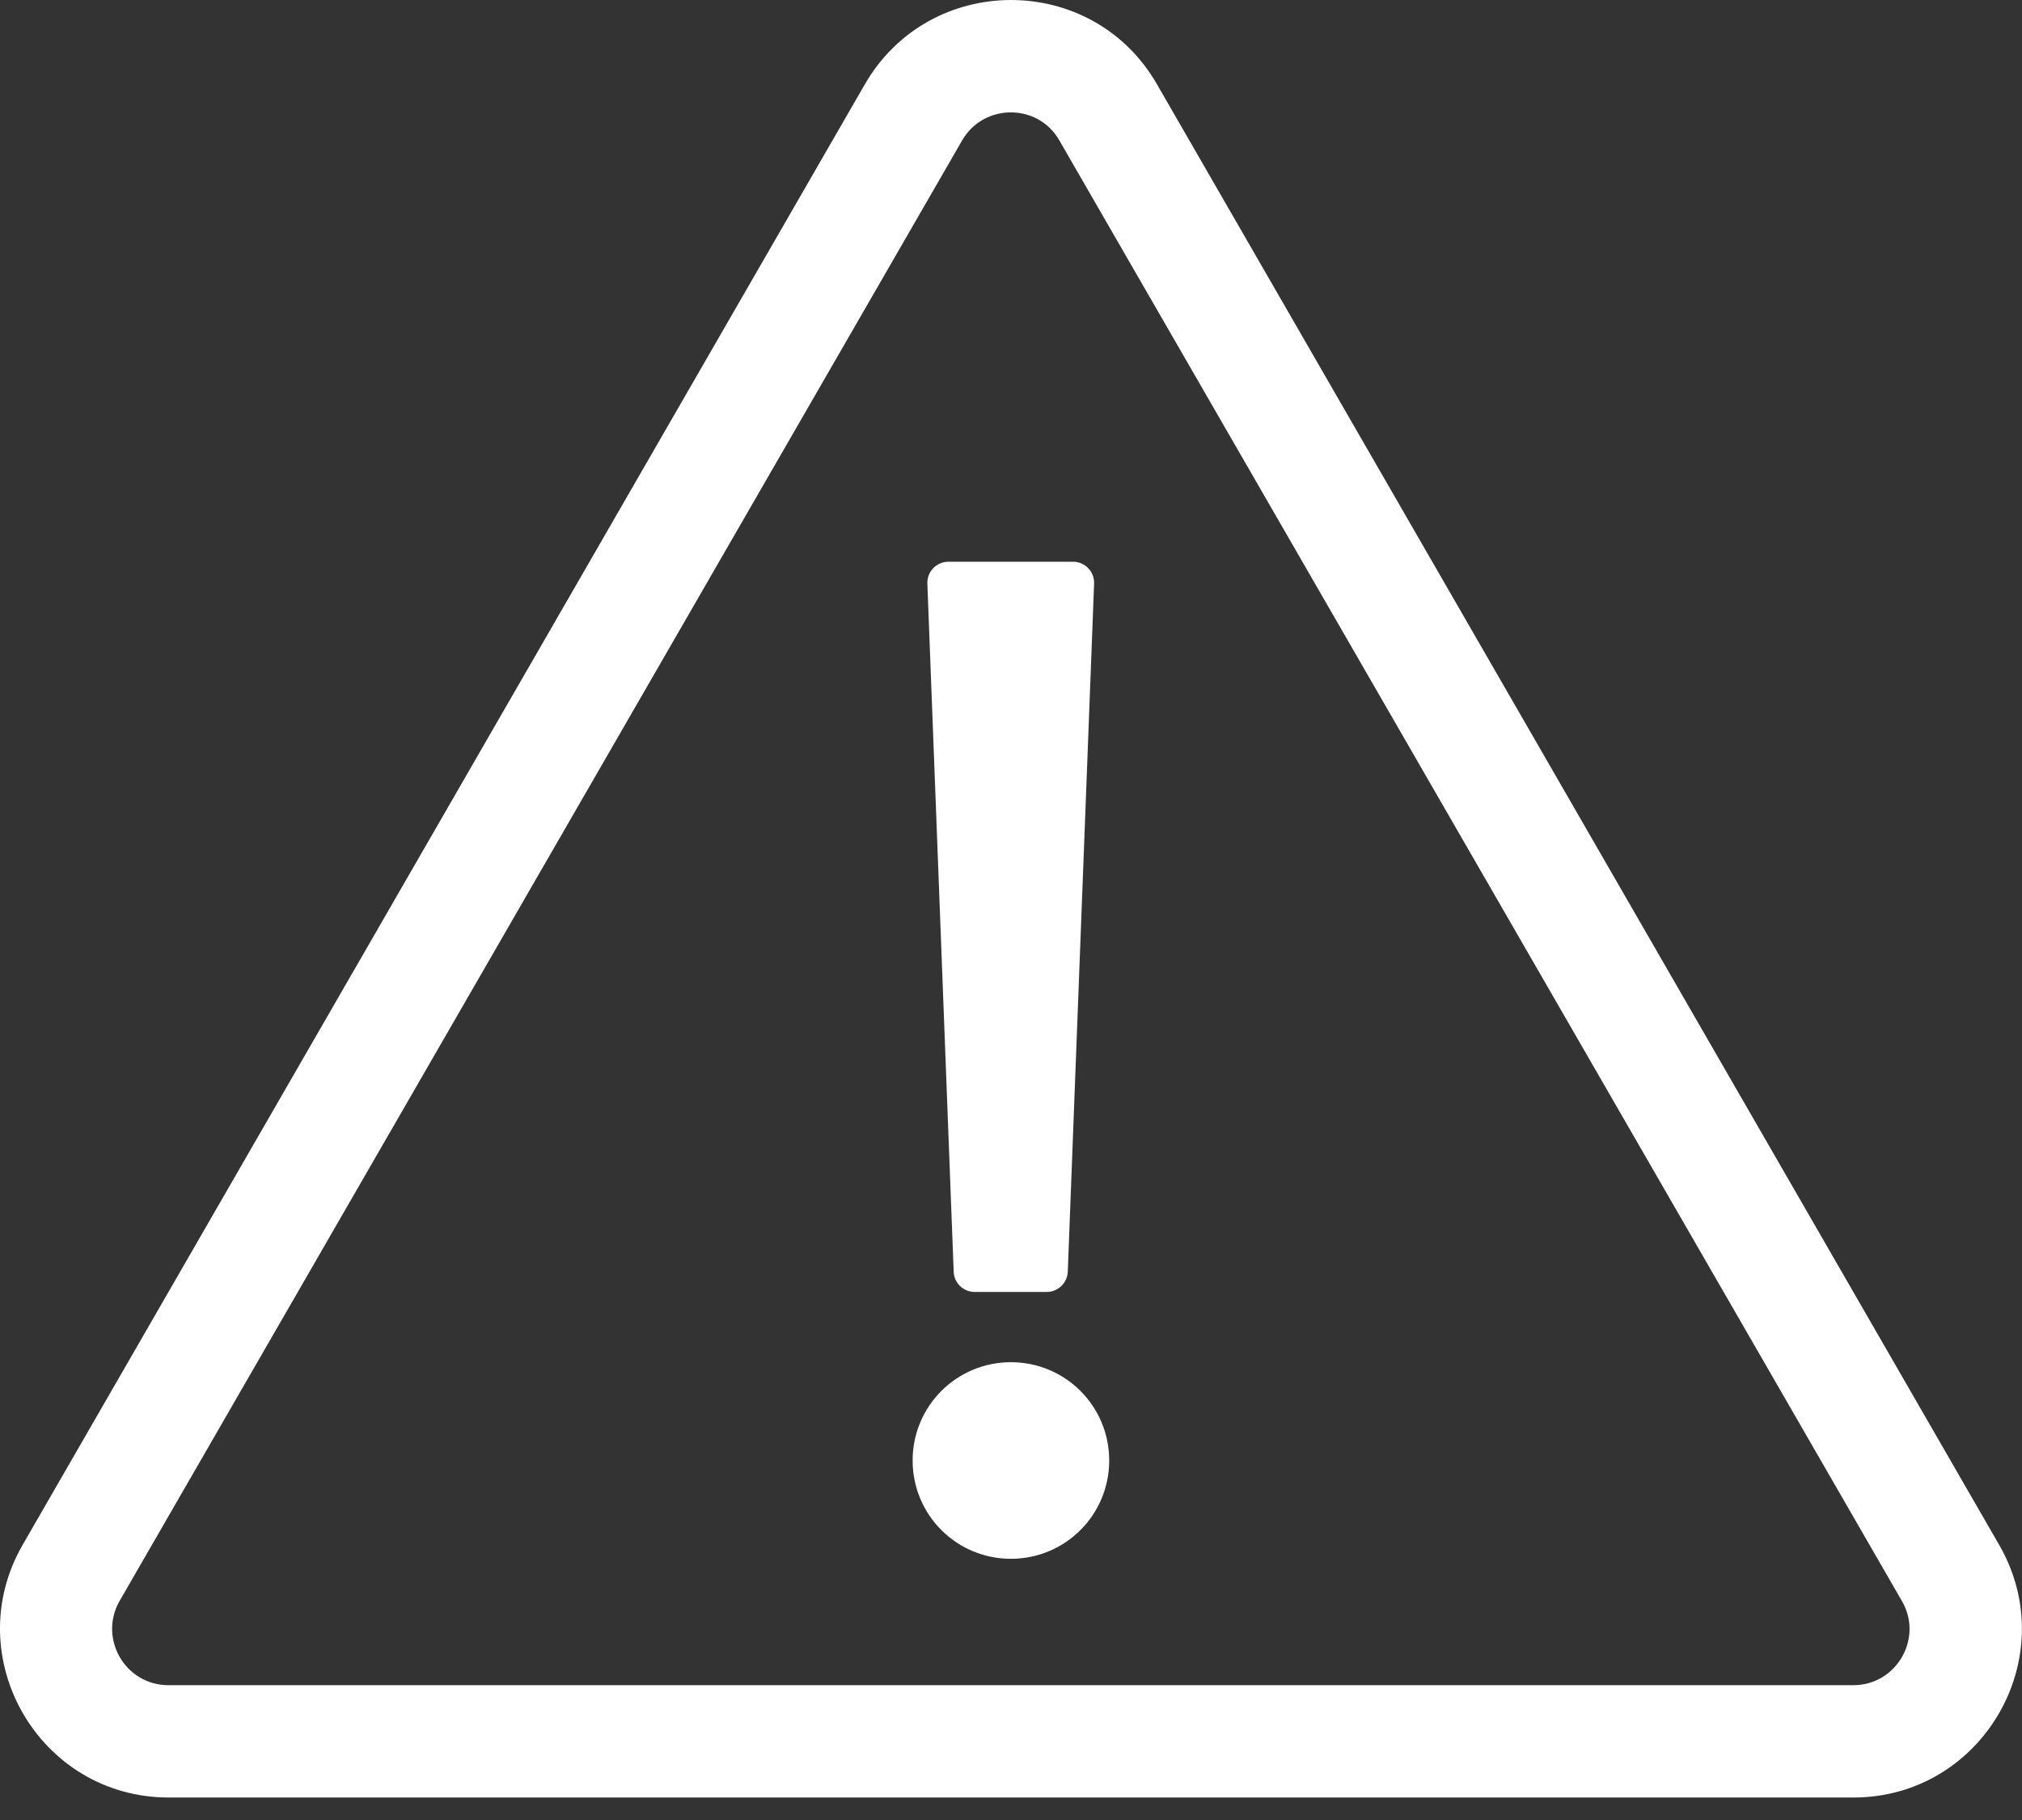 <svg width="60" height="54" viewBox="0 0 60 54" fill="none" xmlns="http://www.w3.org/2000/svg">
<rect x="0" y="0" width="60" height="54" fill="#333333" stroke="none"/>
<path d="M28.143 16.667H31.841C32.195 16.667 32.476 16.958 32.466 17.312L31.685 37.729C31.674 38.062 31.393 38.333 31.06 38.333H28.924C28.591 38.333 28.31 38.073 28.299 37.729L27.518 17.312C27.508 16.958 27.789 16.667 28.143 16.667ZM29.997 40.417C28.383 40.417 27.081 41.719 27.081 43.333C27.081 44.948 28.383 46.25 29.997 46.25C31.612 46.25 32.914 44.948 32.914 43.333C32.914 41.719 31.612 40.417 29.997 40.417ZM59.32 45.833L34.331 2.5C32.414 -0.833 27.591 -0.833 25.664 2.5L0.674 45.833C-1.242 49.156 1.153 53.333 5.008 53.333H54.997C58.831 53.333 61.247 49.167 59.32 45.833ZM54.997 50H4.997C3.716 50 2.914 48.615 3.549 47.5L28.549 4.167C29.185 3.062 30.799 3.052 31.435 4.167L56.435 47.5C57.081 48.604 56.278 50 54.997 50Z" fill="white"/>
</svg>
